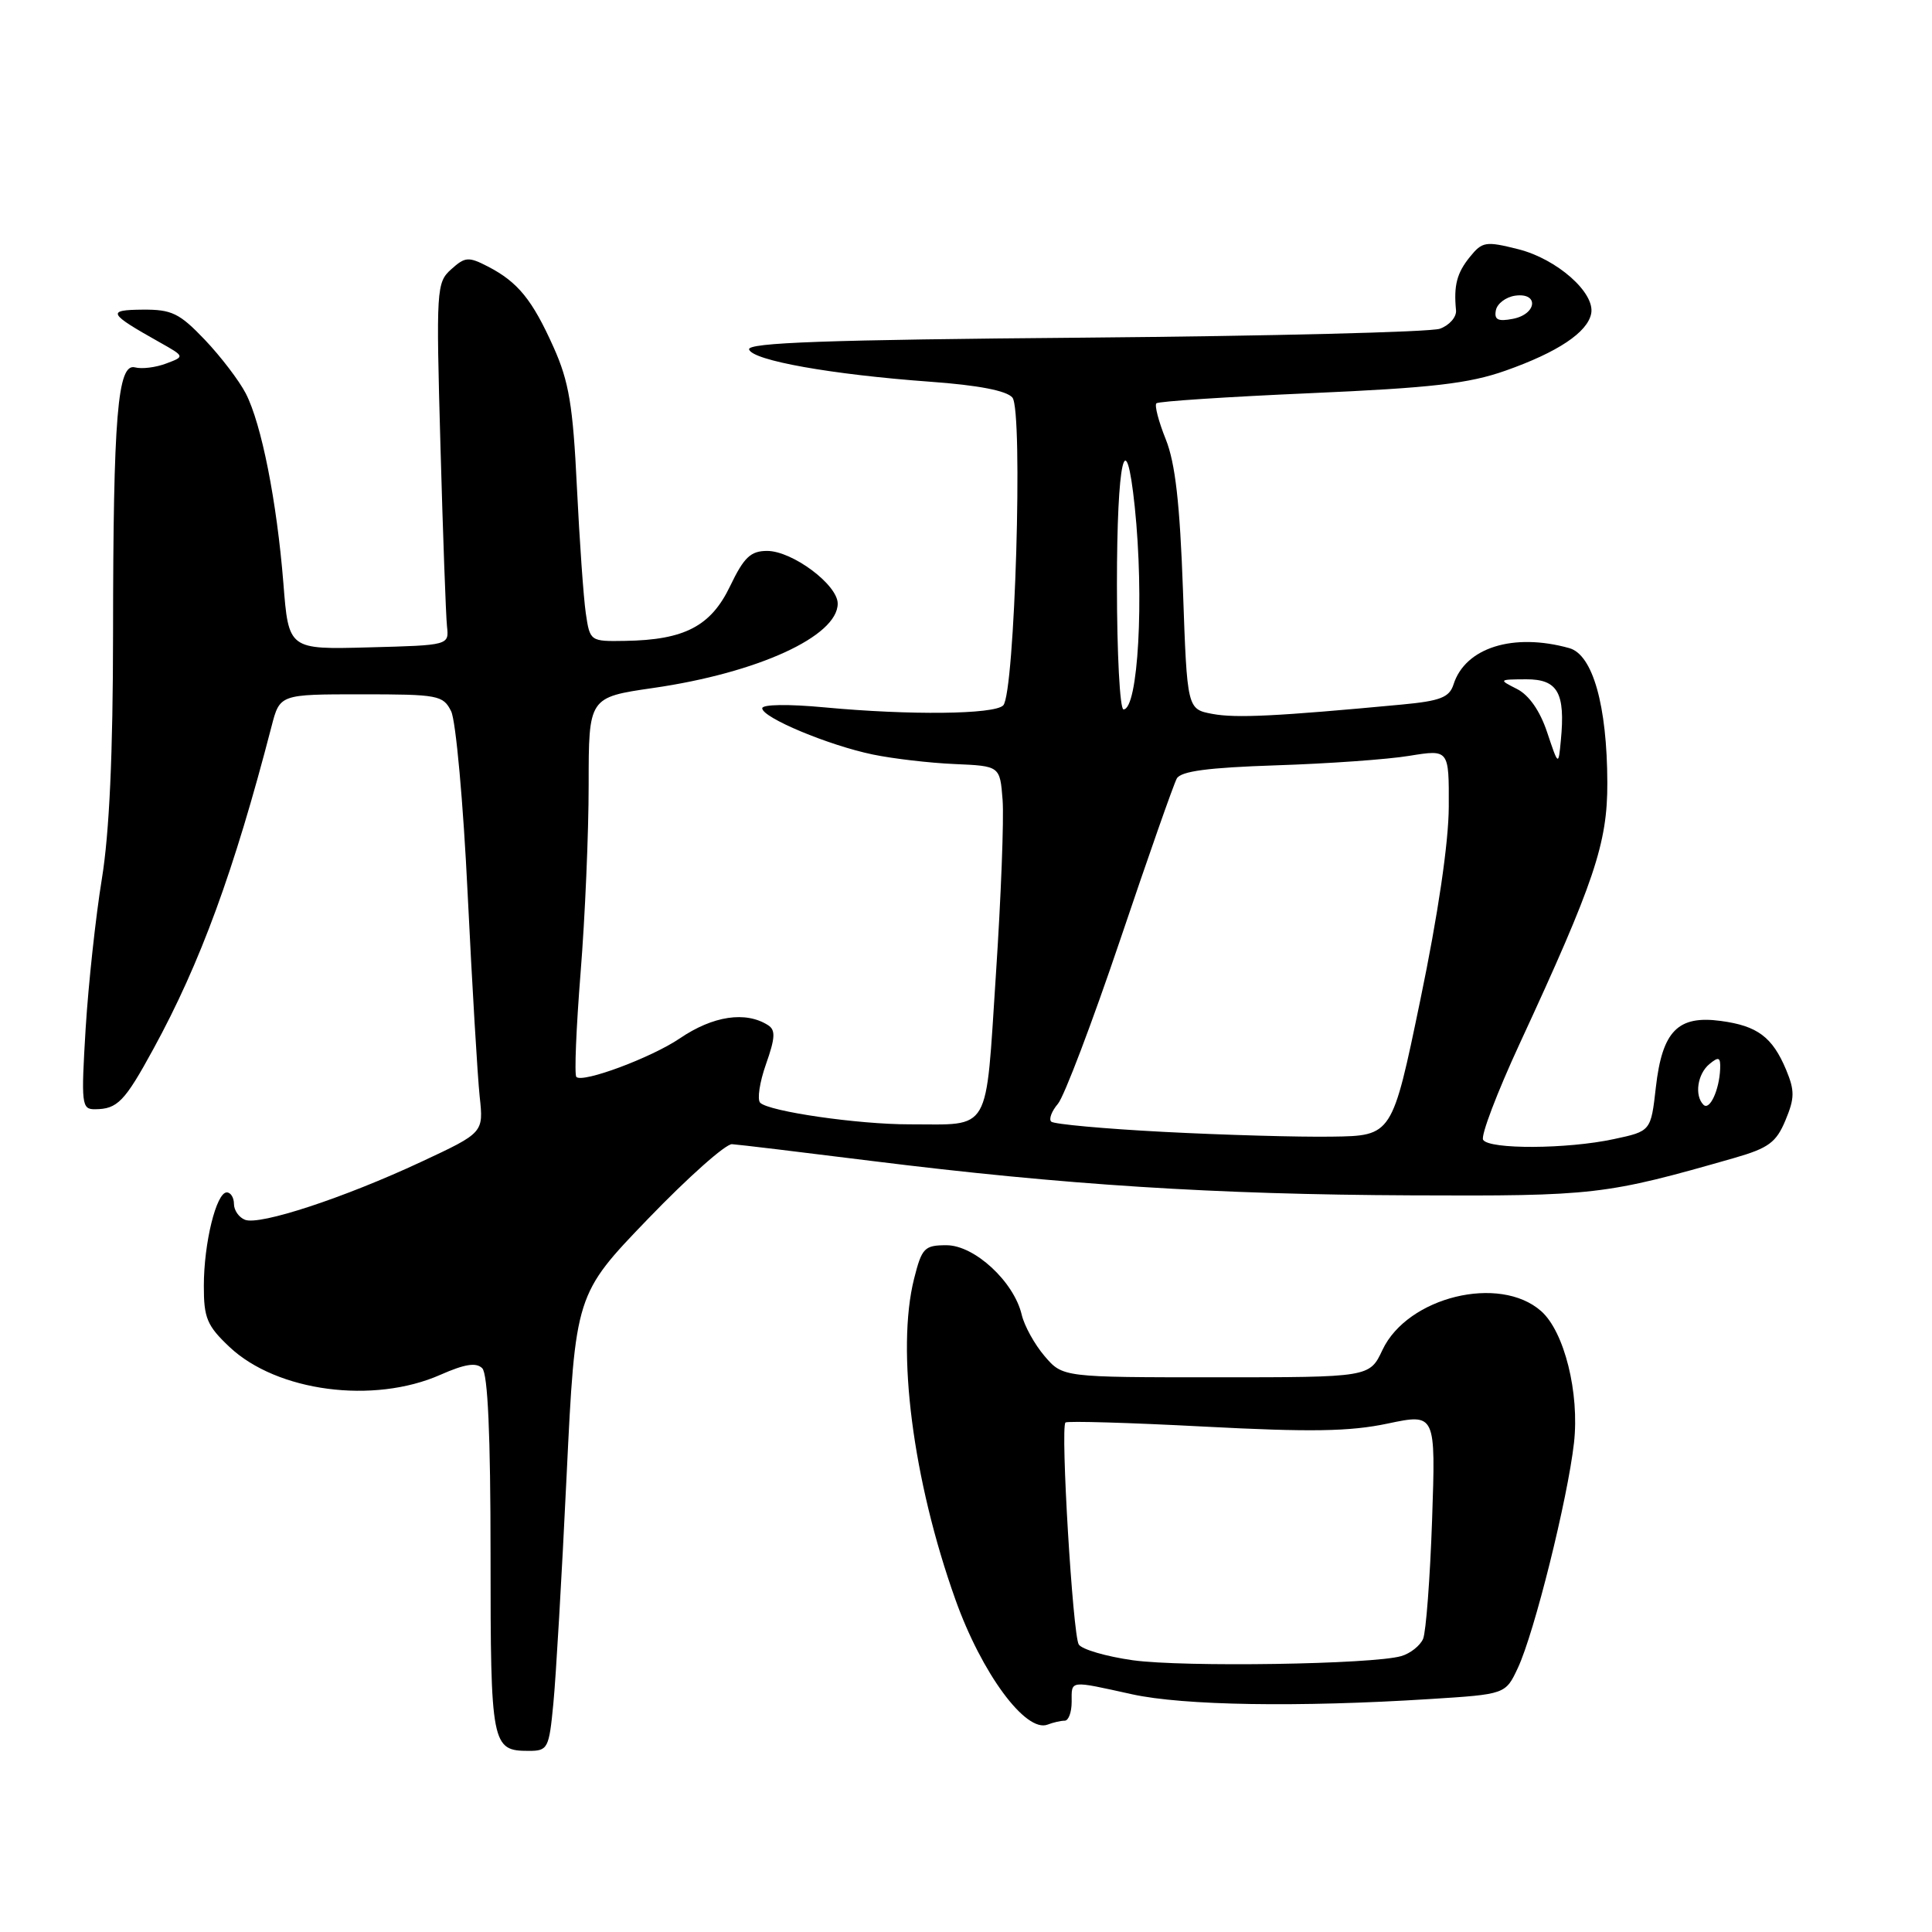 <?xml version="1.0" encoding="UTF-8" standalone="no"?>
<!DOCTYPE svg PUBLIC "-//W3C//DTD SVG 1.1//EN" "http://www.w3.org/Graphics/SVG/1.1/DTD/svg11.dtd" >
<svg xmlns="http://www.w3.org/2000/svg" xmlns:xlink="http://www.w3.org/1999/xlink" version="1.1" viewBox="0 0 256 256">
 <g >
 <path fill="currentColor"
d=" M 73.32 225.75 C 73.66 222.31 74.45 208.70 75.08 195.50 C 76.24 171.50 76.24 171.50 85.87 161.50 C 91.17 156.00 96.17 151.55 97.00 151.61 C 97.83 151.66 106.15 152.66 115.50 153.83 C 141.03 157.01 160.95 158.28 187.00 158.39 C 211.34 158.50 212.69 158.34 229.82 153.43 C 234.34 152.13 235.36 151.38 236.58 148.45 C 237.81 145.51 237.82 144.52 236.67 141.75 C 234.85 137.41 232.87 135.93 228.02 135.28 C 222.32 134.51 220.26 136.62 219.41 144.07 C 218.75 149.89 218.75 149.89 213.83 150.94 C 207.66 152.27 197.31 152.32 196.52 151.03 C 196.19 150.50 198.37 144.76 201.37 138.28 C 211.29 116.84 213.00 111.75 212.98 103.72 C 212.95 93.48 211.05 86.75 207.94 85.88 C 200.53 83.81 194.15 85.81 192.60 90.69 C 192.05 92.41 190.86 92.88 185.72 93.36 C 169.21 94.91 163.78 95.18 160.67 94.60 C 157.30 93.97 157.30 93.97 156.75 78.23 C 156.34 66.71 155.73 61.35 154.47 58.21 C 153.52 55.85 152.96 53.70 153.23 53.44 C 153.49 53.18 162.66 52.58 173.60 52.10 C 189.76 51.39 194.63 50.83 199.50 49.11 C 206.41 46.67 210.35 44.04 210.84 41.55 C 211.38 38.79 206.30 34.31 201.17 33.02 C 196.87 31.94 196.41 32.01 194.77 34.04 C 193.04 36.17 192.61 37.83 192.93 41.12 C 193.01 42.01 192.05 43.11 190.79 43.56 C 189.53 44.00 168.33 44.53 143.69 44.74 C 109.56 45.02 98.96 45.40 99.26 46.31 C 99.74 47.77 110.19 49.63 123.25 50.58 C 129.63 51.04 133.39 51.77 134.15 52.68 C 135.59 54.41 134.47 91.93 132.93 93.47 C 131.73 94.67 120.58 94.79 109.25 93.73 C 104.45 93.28 101.00 93.33 101.00 93.85 C 101.00 95.09 109.81 98.77 115.67 99.98 C 118.33 100.53 123.20 101.10 126.50 101.24 C 132.50 101.50 132.50 101.50 132.85 106.00 C 133.04 108.47 132.64 118.90 131.96 129.17 C 130.56 150.46 131.43 148.97 120.50 148.98 C 113.73 148.99 101.90 147.28 100.73 146.12 C 100.31 145.70 100.65 143.40 101.50 141.00 C 102.73 137.52 102.78 136.48 101.77 135.84 C 98.80 133.95 94.48 134.60 90.08 137.59 C 86.33 140.14 77.21 143.54 76.37 142.70 C 76.09 142.43 76.35 136.22 76.93 128.90 C 77.52 121.59 78.00 110.38 78.00 104.00 C 78.00 92.40 78.00 92.40 86.56 91.16 C 100.40 89.16 111.00 84.31 111.00 79.98 C 111.00 77.48 104.99 73.00 101.65 73.00 C 99.46 73.00 98.58 73.84 96.74 77.67 C 94.20 82.97 90.70 84.80 82.84 84.92 C 78.20 85.00 78.17 84.98 77.62 81.25 C 77.32 79.19 76.79 71.65 76.44 64.50 C 75.92 53.73 75.39 50.56 73.36 46.03 C 70.53 39.71 68.63 37.38 64.66 35.32 C 62.08 33.99 61.63 34.02 59.79 35.68 C 57.83 37.43 57.78 38.27 58.36 59.00 C 58.69 70.83 59.08 81.62 59.23 83.00 C 59.50 85.50 59.50 85.50 48.87 85.78 C 38.24 86.07 38.24 86.07 37.55 77.28 C 36.68 66.43 34.65 56.16 32.56 52.12 C 31.69 50.44 29.26 47.25 27.15 45.03 C 23.78 41.50 22.77 41.00 18.90 41.03 C 14.09 41.07 14.32 41.52 21.18 45.37 C 24.50 47.24 24.50 47.24 22.01 48.17 C 20.65 48.69 18.79 48.92 17.89 48.68 C 15.58 48.08 15.00 55.10 14.98 83.90 C 14.97 99.91 14.49 110.39 13.49 116.50 C 12.68 121.45 11.72 130.34 11.35 136.25 C 10.74 146.38 10.81 147.00 12.60 146.98 C 15.56 146.96 16.52 145.97 20.32 139.00 C 26.56 127.59 31.01 115.42 35.98 96.25 C 37.08 92.00 37.08 92.00 47.87 92.00 C 58.06 92.00 58.72 92.12 59.78 94.25 C 60.40 95.49 61.39 106.40 61.97 118.50 C 62.56 130.60 63.28 142.66 63.56 145.30 C 64.08 150.09 64.08 150.09 55.79 153.96 C 45.62 158.71 34.45 162.39 32.47 161.63 C 31.66 161.32 31.00 160.37 31.00 159.53 C 31.00 158.69 30.57 158.00 30.05 158.00 C 28.66 158.00 27.01 164.72 27.01 170.38 C 27.00 174.64 27.43 175.67 30.41 178.48 C 36.69 184.40 49.49 186.09 58.37 182.16 C 61.59 180.74 63.10 180.50 63.90 181.30 C 64.64 182.04 65.00 190.17 65.00 206.00 C 65.00 231.28 65.14 232.00 70.06 232.00 C 72.59 232.00 72.75 231.70 73.32 225.75 Z  M 141.08 228.00 C 141.59 228.00 142.00 226.88 142.00 225.50 C 142.00 222.60 141.60 222.65 150.00 224.50 C 156.78 225.99 172.05 226.24 189.50 225.13 C 199.49 224.50 199.49 224.50 201.13 221.00 C 203.31 216.34 207.71 198.68 208.56 191.20 C 209.31 184.58 207.28 176.44 204.21 173.73 C 198.70 168.86 186.51 171.84 183.19 178.86 C 181.48 182.50 181.48 182.50 161.15 182.50 C 140.82 182.50 140.82 182.50 138.42 179.70 C 137.10 178.16 135.73 175.69 135.38 174.20 C 134.35 169.83 129.13 165.00 125.42 165.00 C 122.49 165.00 122.15 165.35 121.12 169.44 C 118.74 178.90 120.95 196.13 126.59 211.93 C 130.07 221.71 135.91 229.63 138.81 228.52 C 139.55 228.23 140.58 228.00 141.08 228.00 Z  M 154.20 149.98 C 146.33 149.57 139.62 148.96 139.29 148.62 C 138.95 148.29 139.36 147.22 140.18 146.26 C 141.01 145.29 144.72 135.50 148.44 124.50 C 152.15 113.50 155.52 103.90 155.93 103.16 C 156.48 102.18 160.08 101.71 169.09 101.41 C 175.92 101.19 183.86 100.63 186.75 100.15 C 192.00 99.30 192.00 99.30 191.97 106.90 C 191.95 111.67 190.55 121.19 188.20 132.50 C 184.47 150.50 184.47 150.50 176.49 150.61 C 172.09 150.68 162.06 150.39 154.20 149.98 Z  M 225.72 146.39 C 224.50 145.17 224.92 142.31 226.50 141.00 C 227.74 139.97 227.99 140.07 227.93 141.63 C 227.82 144.43 226.54 147.20 225.72 146.39 Z  M 205.00 97.02 C 204.05 94.17 202.59 92.09 201.00 91.29 C 198.55 90.05 198.57 90.03 202.23 90.01 C 206.41 90.00 207.43 91.79 206.82 98.11 C 206.50 101.50 206.50 101.50 205.00 97.02 Z  M 148.00 77.50 C 148.00 60.88 149.17 55.76 150.36 67.15 C 151.63 79.31 150.81 94.00 148.87 94.00 C 148.39 94.00 148.00 86.58 148.00 77.50 Z  M 198.21 41.12 C 198.38 40.23 199.53 39.36 200.76 39.18 C 203.95 38.73 203.66 41.64 200.45 42.25 C 198.49 42.63 197.97 42.37 198.21 41.12 Z  M 150.09 219.99 C 146.56 219.49 143.34 218.55 142.94 217.90 C 142.15 216.63 140.50 189.16 141.18 188.49 C 141.40 188.27 149.66 188.51 159.54 189.03 C 173.66 189.77 178.86 189.69 183.87 188.63 C 190.24 187.29 190.24 187.29 189.76 201.39 C 189.49 209.15 188.95 216.24 188.57 217.15 C 188.18 218.06 186.88 219.09 185.68 219.44 C 181.92 220.54 156.80 220.93 150.09 219.99 Z "/>
</g>
</svg>